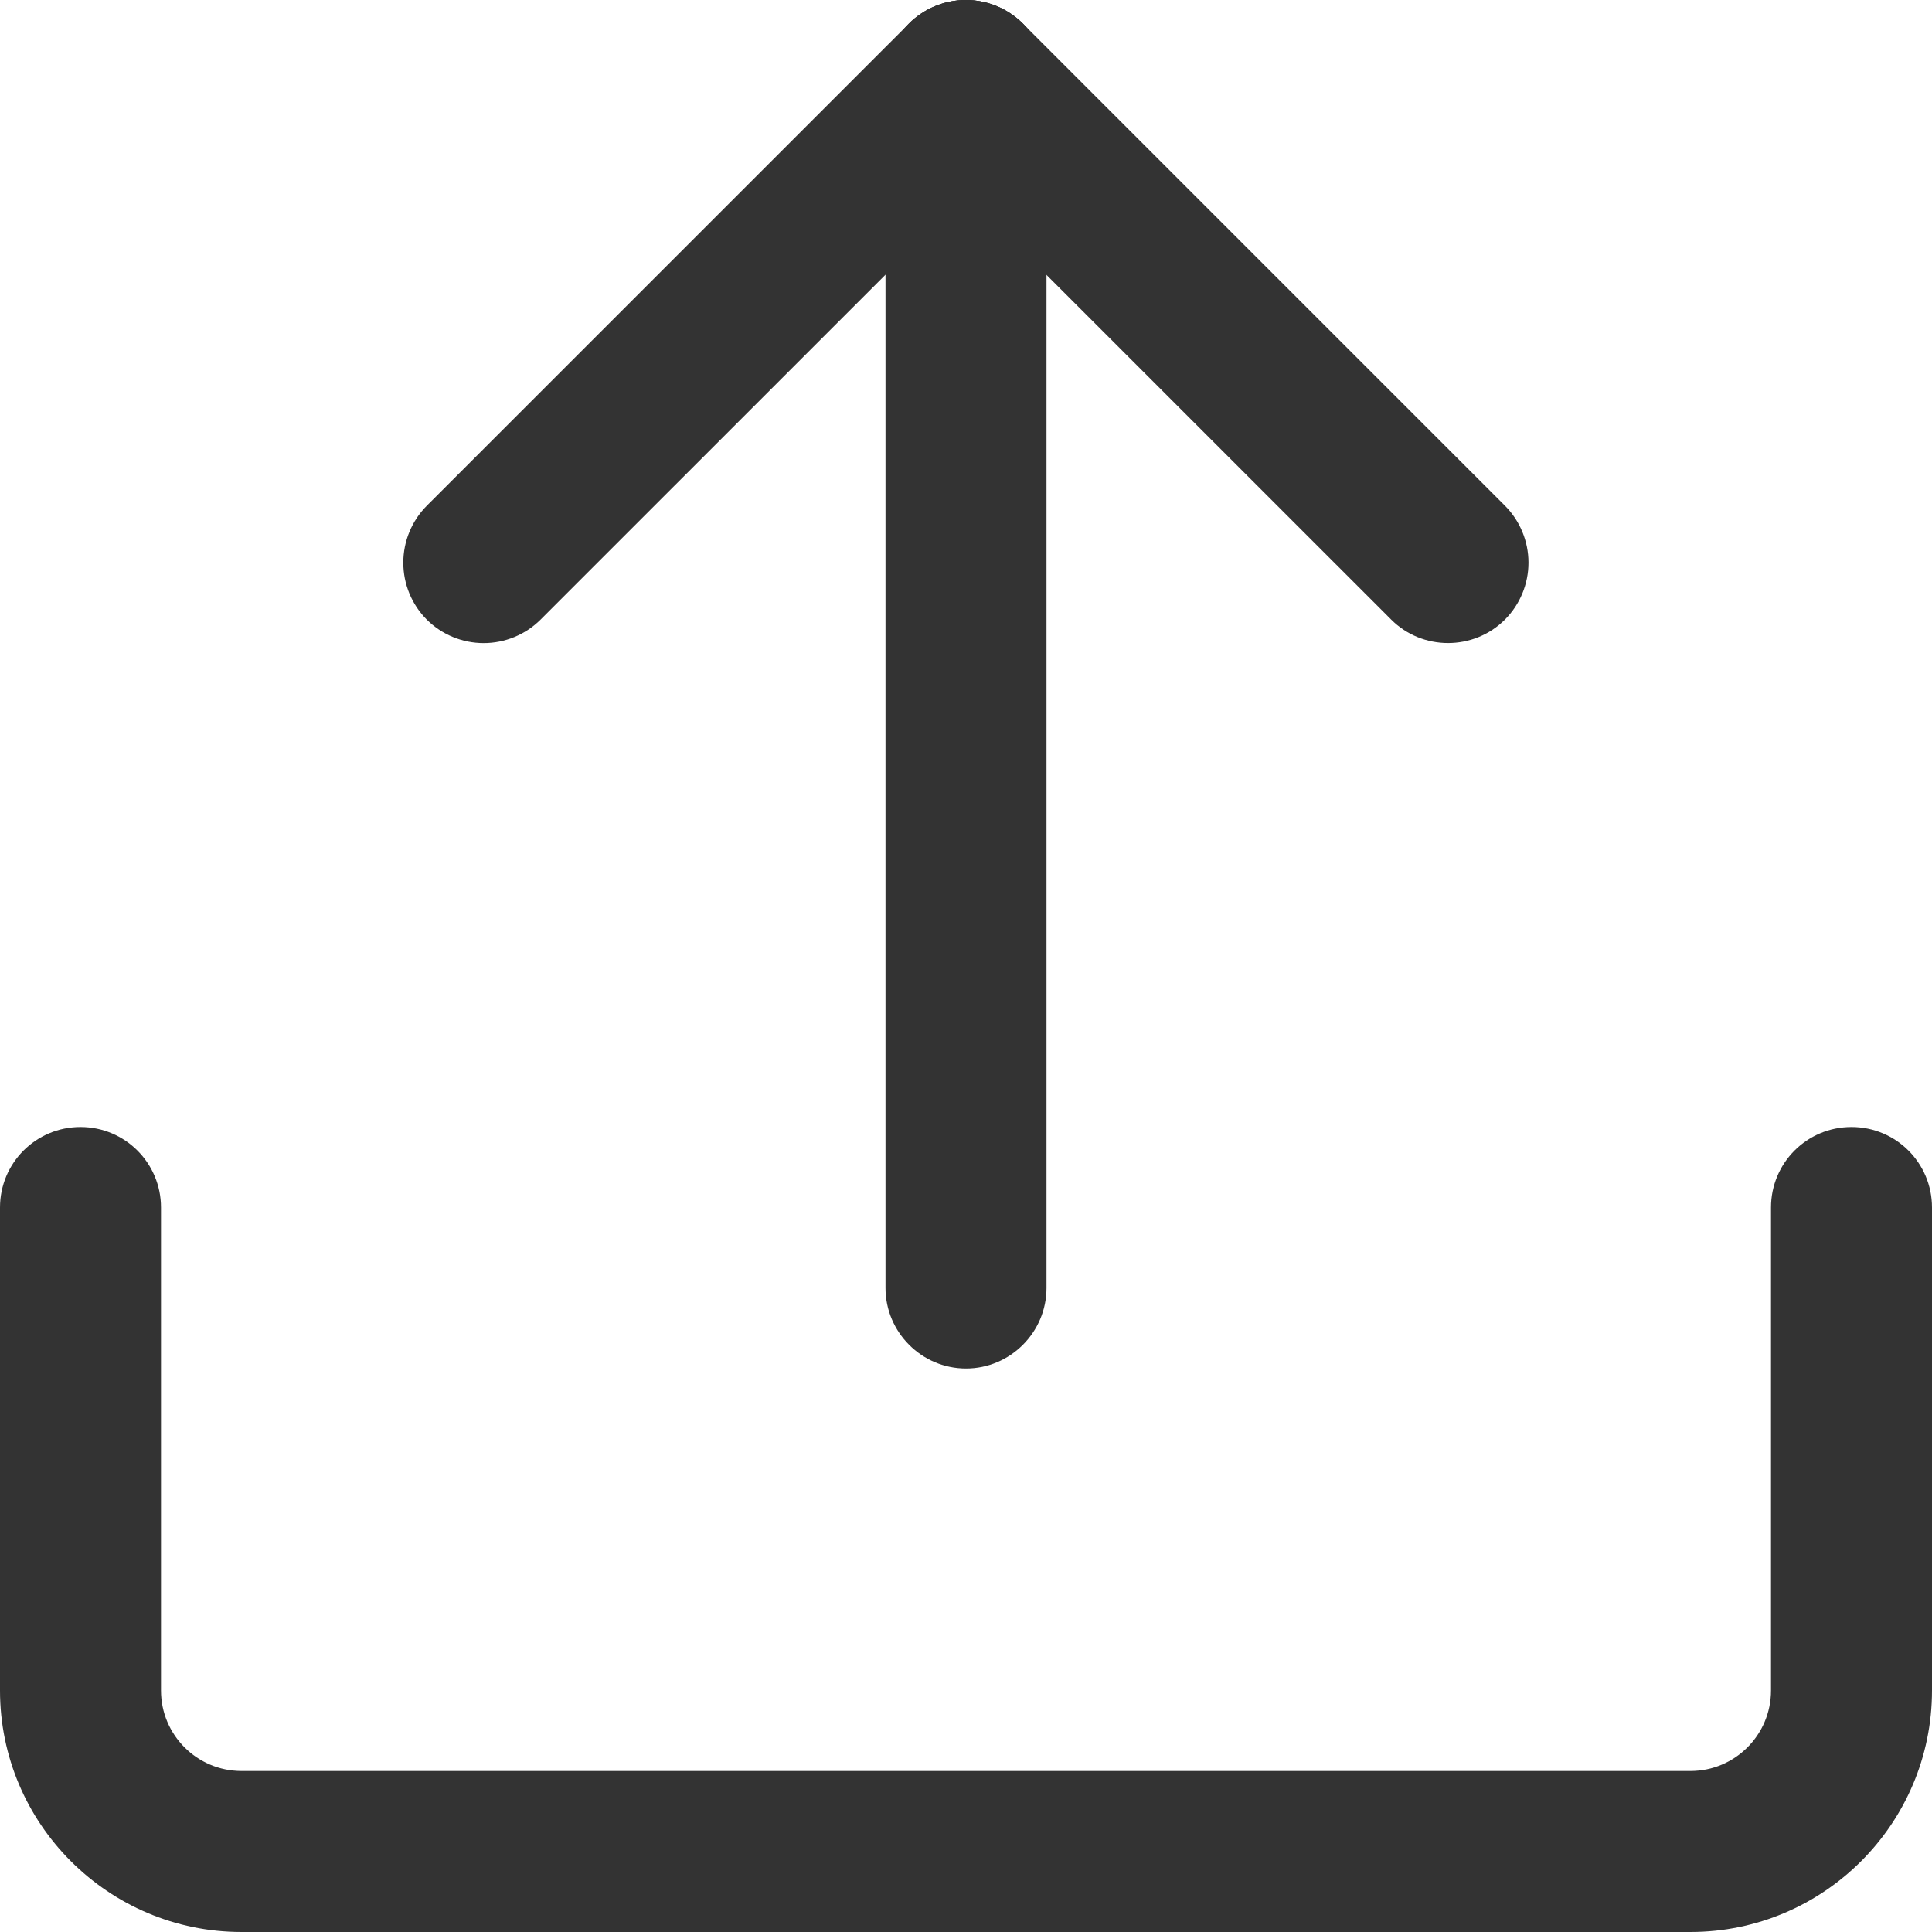 <svg width="36" height="36" viewBox="0 0 36 36" fill="none" xmlns="http://www.w3.org/2000/svg">
  <g clip-path="url(#clip0_5646_111780)">
    <path d="M16.5 24V1.5C16.5 0.675 17.175 0 18 0C18.825 0 19.5 0.675 19.5 1.5V24C19.5 24.825 18.825 25.5 18 25.5C17.175 25.5 16.5 24.825 16.5 24Z" fill="#333333"/>
    <path d="M7.952 9.424L16.939 0.438C17.221 0.157 17.602 0 17.999 0C18.397 0 18.778 0.157 19.06 0.438C19.643 1.021 19.643 1.977 19.06 2.559L10.073 11.545C9.791 11.826 9.41 11.983 9.013 11.983C8.615 11.983 8.234 11.826 7.952 11.545C7.672 11.264 7.515 10.882 7.515 10.485C7.515 10.087 7.672 9.706 7.952 9.424Z" fill="#333333"/>
    <path d="M19.057 0.437L28.043 9.423C28.323 9.705 28.481 10.086 28.481 10.484C28.481 10.881 28.323 11.263 28.043 11.544C27.46 12.128 26.504 12.128 25.922 11.544L16.936 2.559C16.655 2.277 16.498 1.895 16.498 1.498C16.498 1.101 16.655 0.719 16.936 0.438C17.217 0.157 17.599 0 17.996 0C18.393 0 18.775 0.157 19.057 0.438M31.5 36H4.5C2.019 36 0 33.981 0 31.5V22.5C0 21.67 0.67 21 1.5 21C2.329 21 3 21.67 3 22.5V31.5C3 32.328 3.672 33 4.5 33H31.5C32.328 33 33 32.328 33 31.5V22.5C33 21.67 33.67 21 34.5 21C35.33 21 36 21.67 36 22.5V31.5C36 33.981 33.981 36 31.5 36Z" fill="#333333"/>
  </g>
  <defs>
    <clipPath id="clip0_5646_111780">
      <rect width="36" height="36" fill="white"/>
    </clipPath>
  </defs>
</svg>
